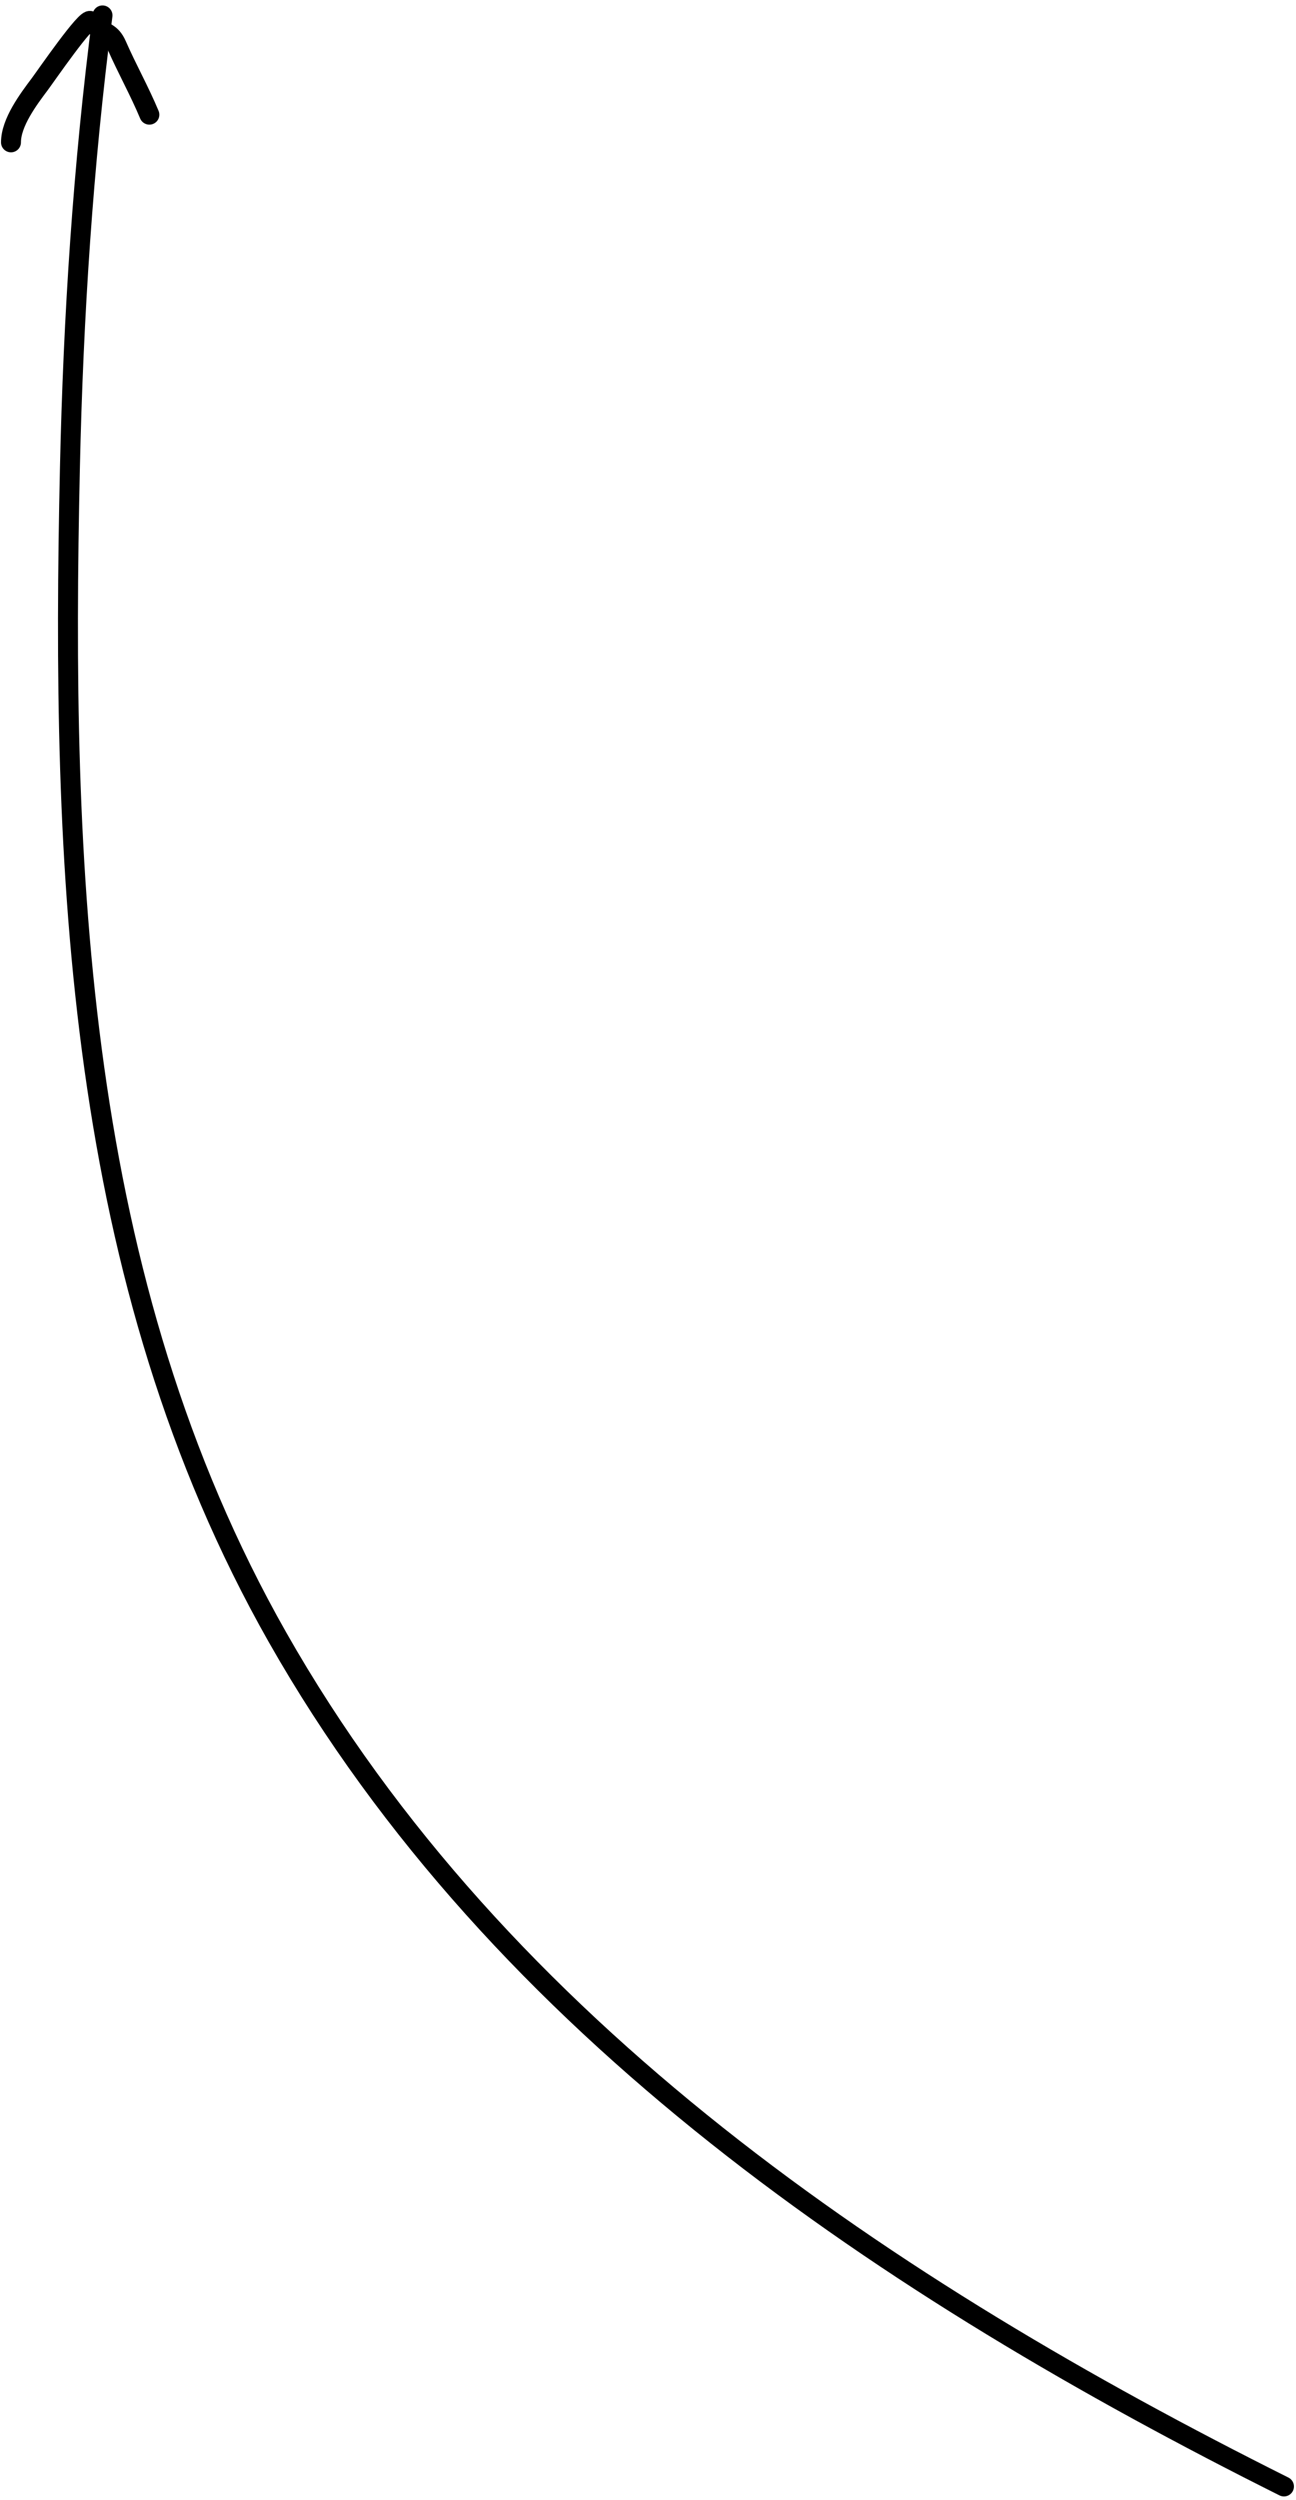<svg width="195" height="376" viewBox="0 0 195 376" fill="none" xmlns="http://www.w3.org/2000/svg">
<path d="M15.424 2.317C12.492 24.938 11.029 47.505 10.521 70.342C9.182 130.488 11.253 192.517 41.737 246.241C75.286 305.368 133.975 344.398 193.188 374.004" stroke="black" stroke-width="3" stroke-linecap="round"/>
<path d="M13.625 3.194C13.13 2.369 6.827 11.535 5.99 12.651C4.281 14.929 1.652 18.419 1.652 21.414" stroke="black" stroke-width="3" stroke-linecap="round"/>
<path d="M14.146 3.715C15.675 5.091 16.673 4.786 17.558 6.809C19.097 10.325 20.999 13.707 22.475 17.25" stroke="black" stroke-width="3" stroke-linecap="round"/>
</svg>
